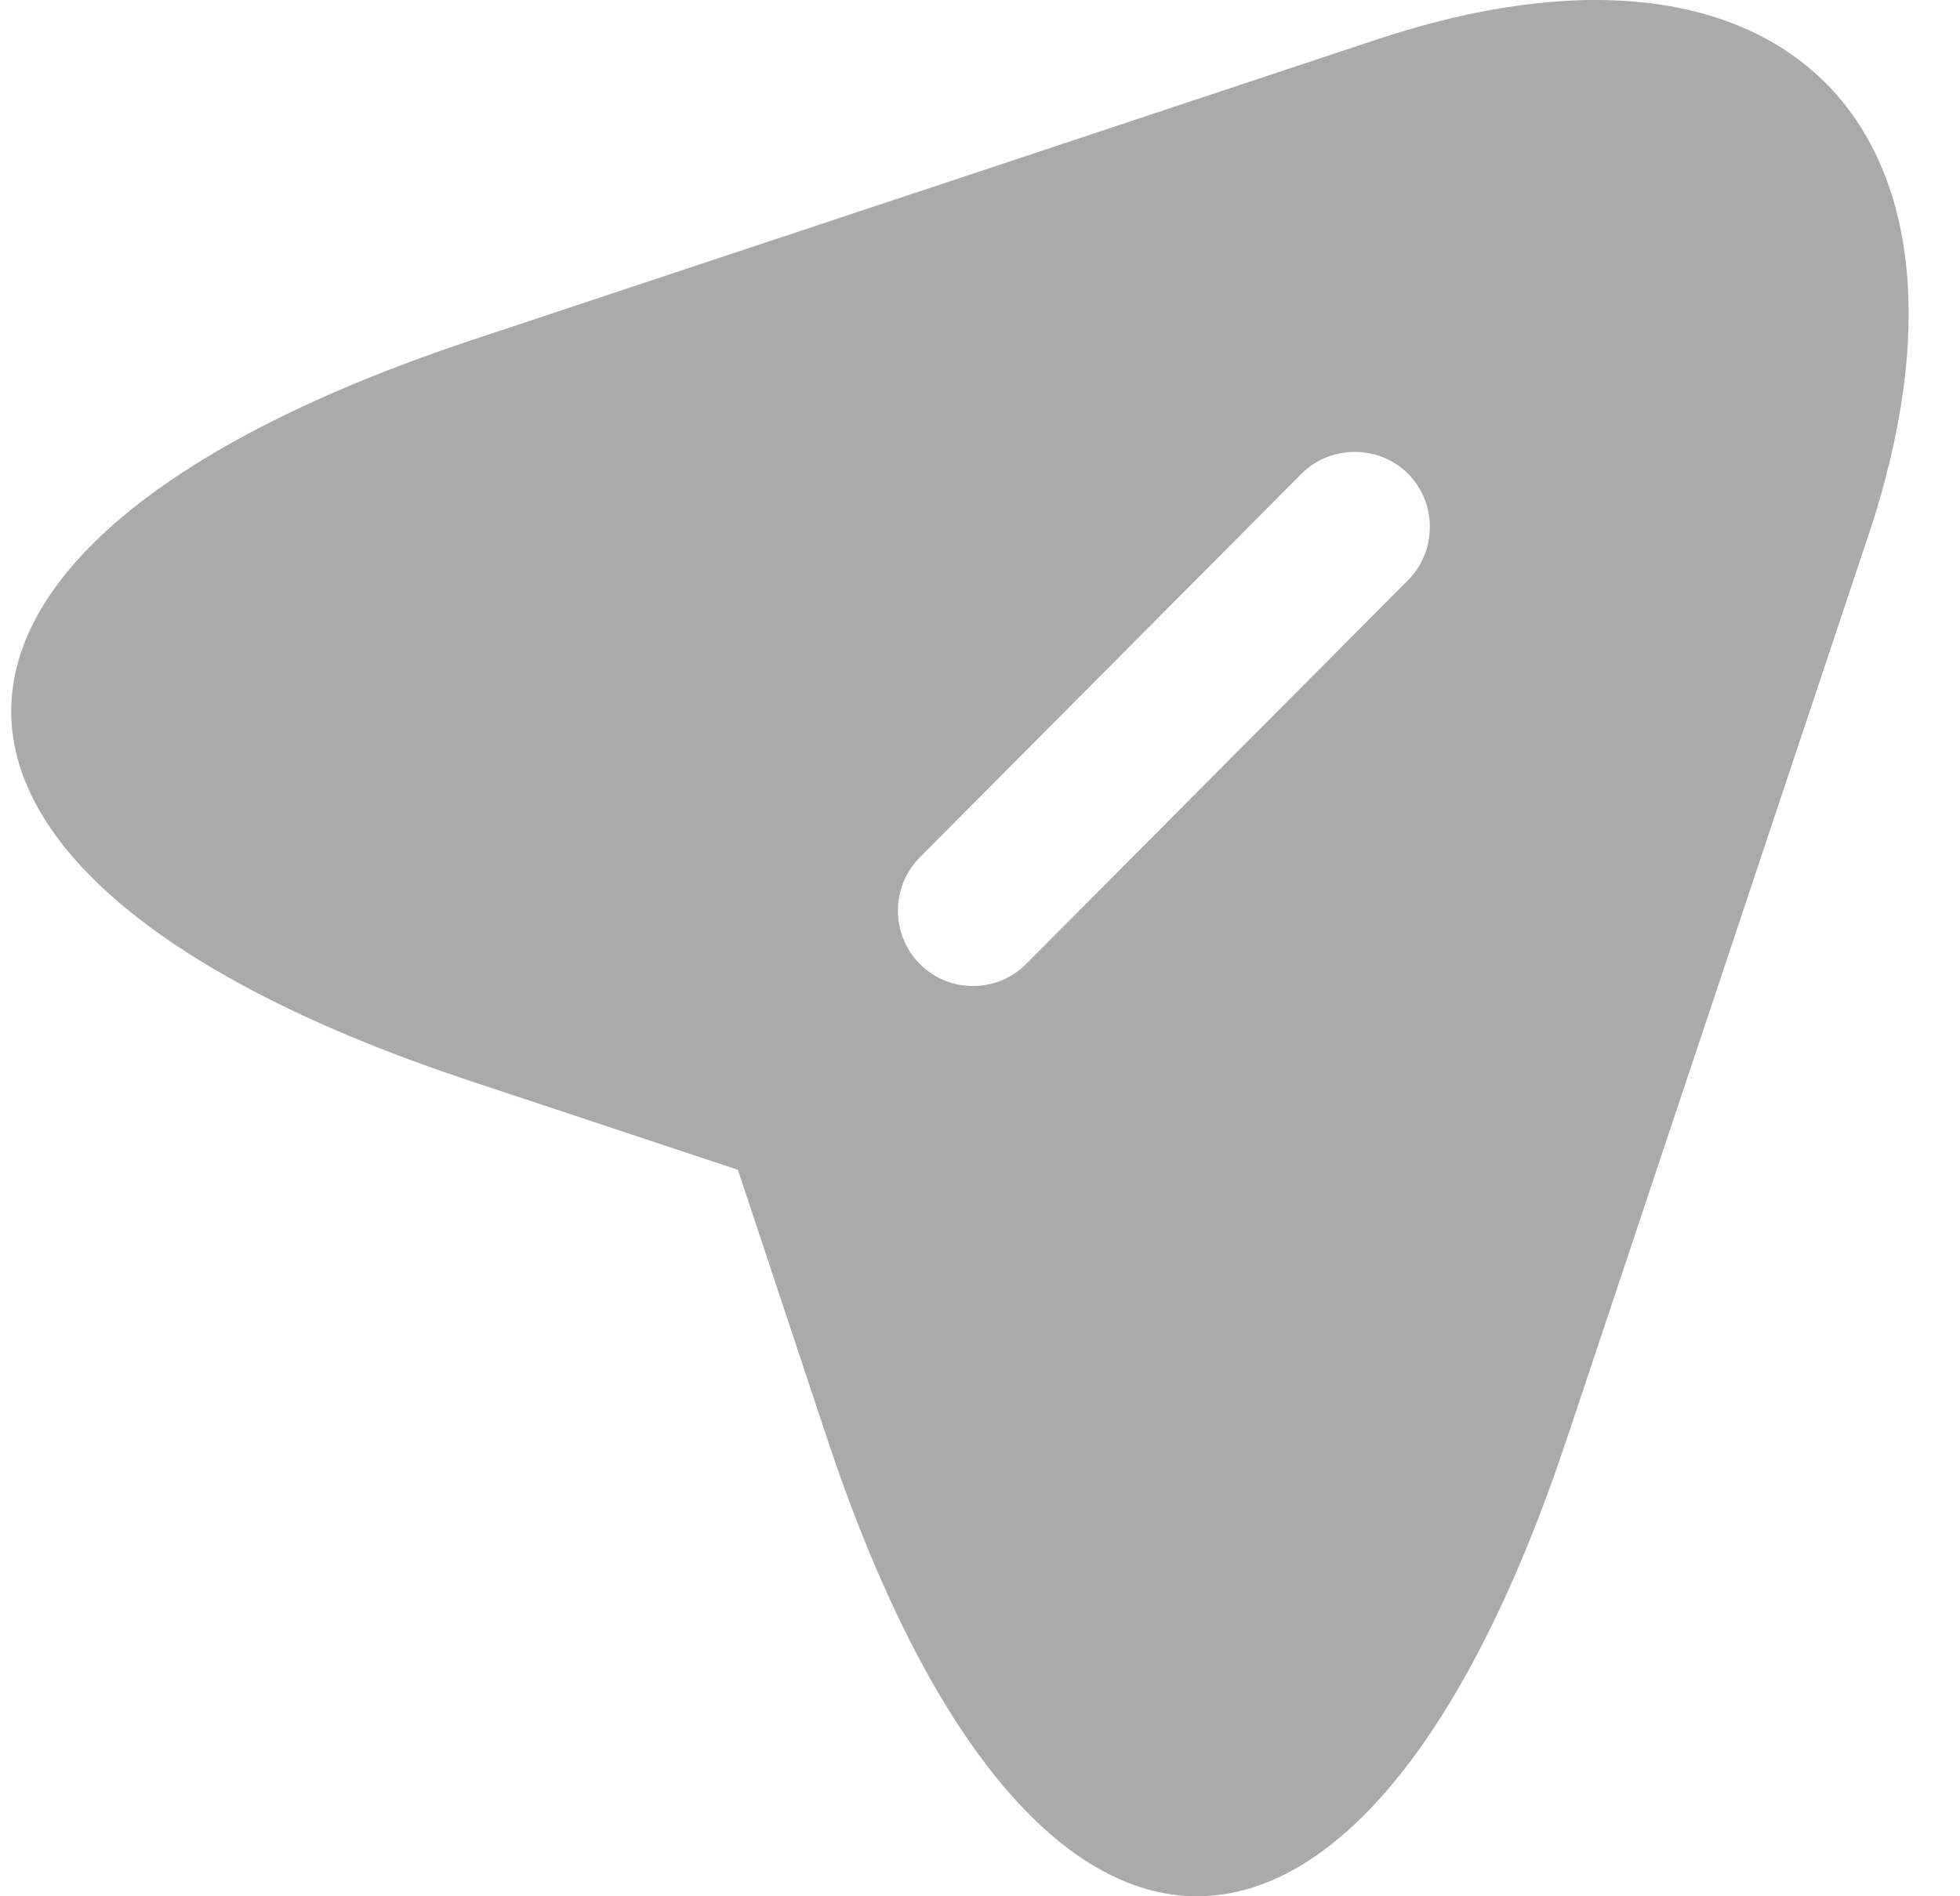 <svg width="31" height="30" viewBox="0 0 31 30" fill="none" xmlns="http://www.w3.org/2000/svg">
<path d="M21.761 0.63L7.412 5.397C-2.234 8.623 -2.234 13.883 7.412 17.093L11.671 18.507L13.085 22.766C16.295 32.411 21.57 32.411 24.78 22.766L29.564 8.432C31.693 1.997 28.197 -1.515 21.761 0.63ZM22.27 9.179L16.231 15.249C15.993 15.488 15.691 15.599 15.389 15.599C15.087 15.599 14.785 15.488 14.547 15.249C14.325 15.025 14.201 14.723 14.201 14.407C14.201 14.092 14.325 13.789 14.547 13.565L20.585 7.495C21.046 7.034 21.809 7.034 22.27 7.495C22.73 7.956 22.73 8.718 22.27 9.179Z" fill="#AAAAAA"/>
</svg>
